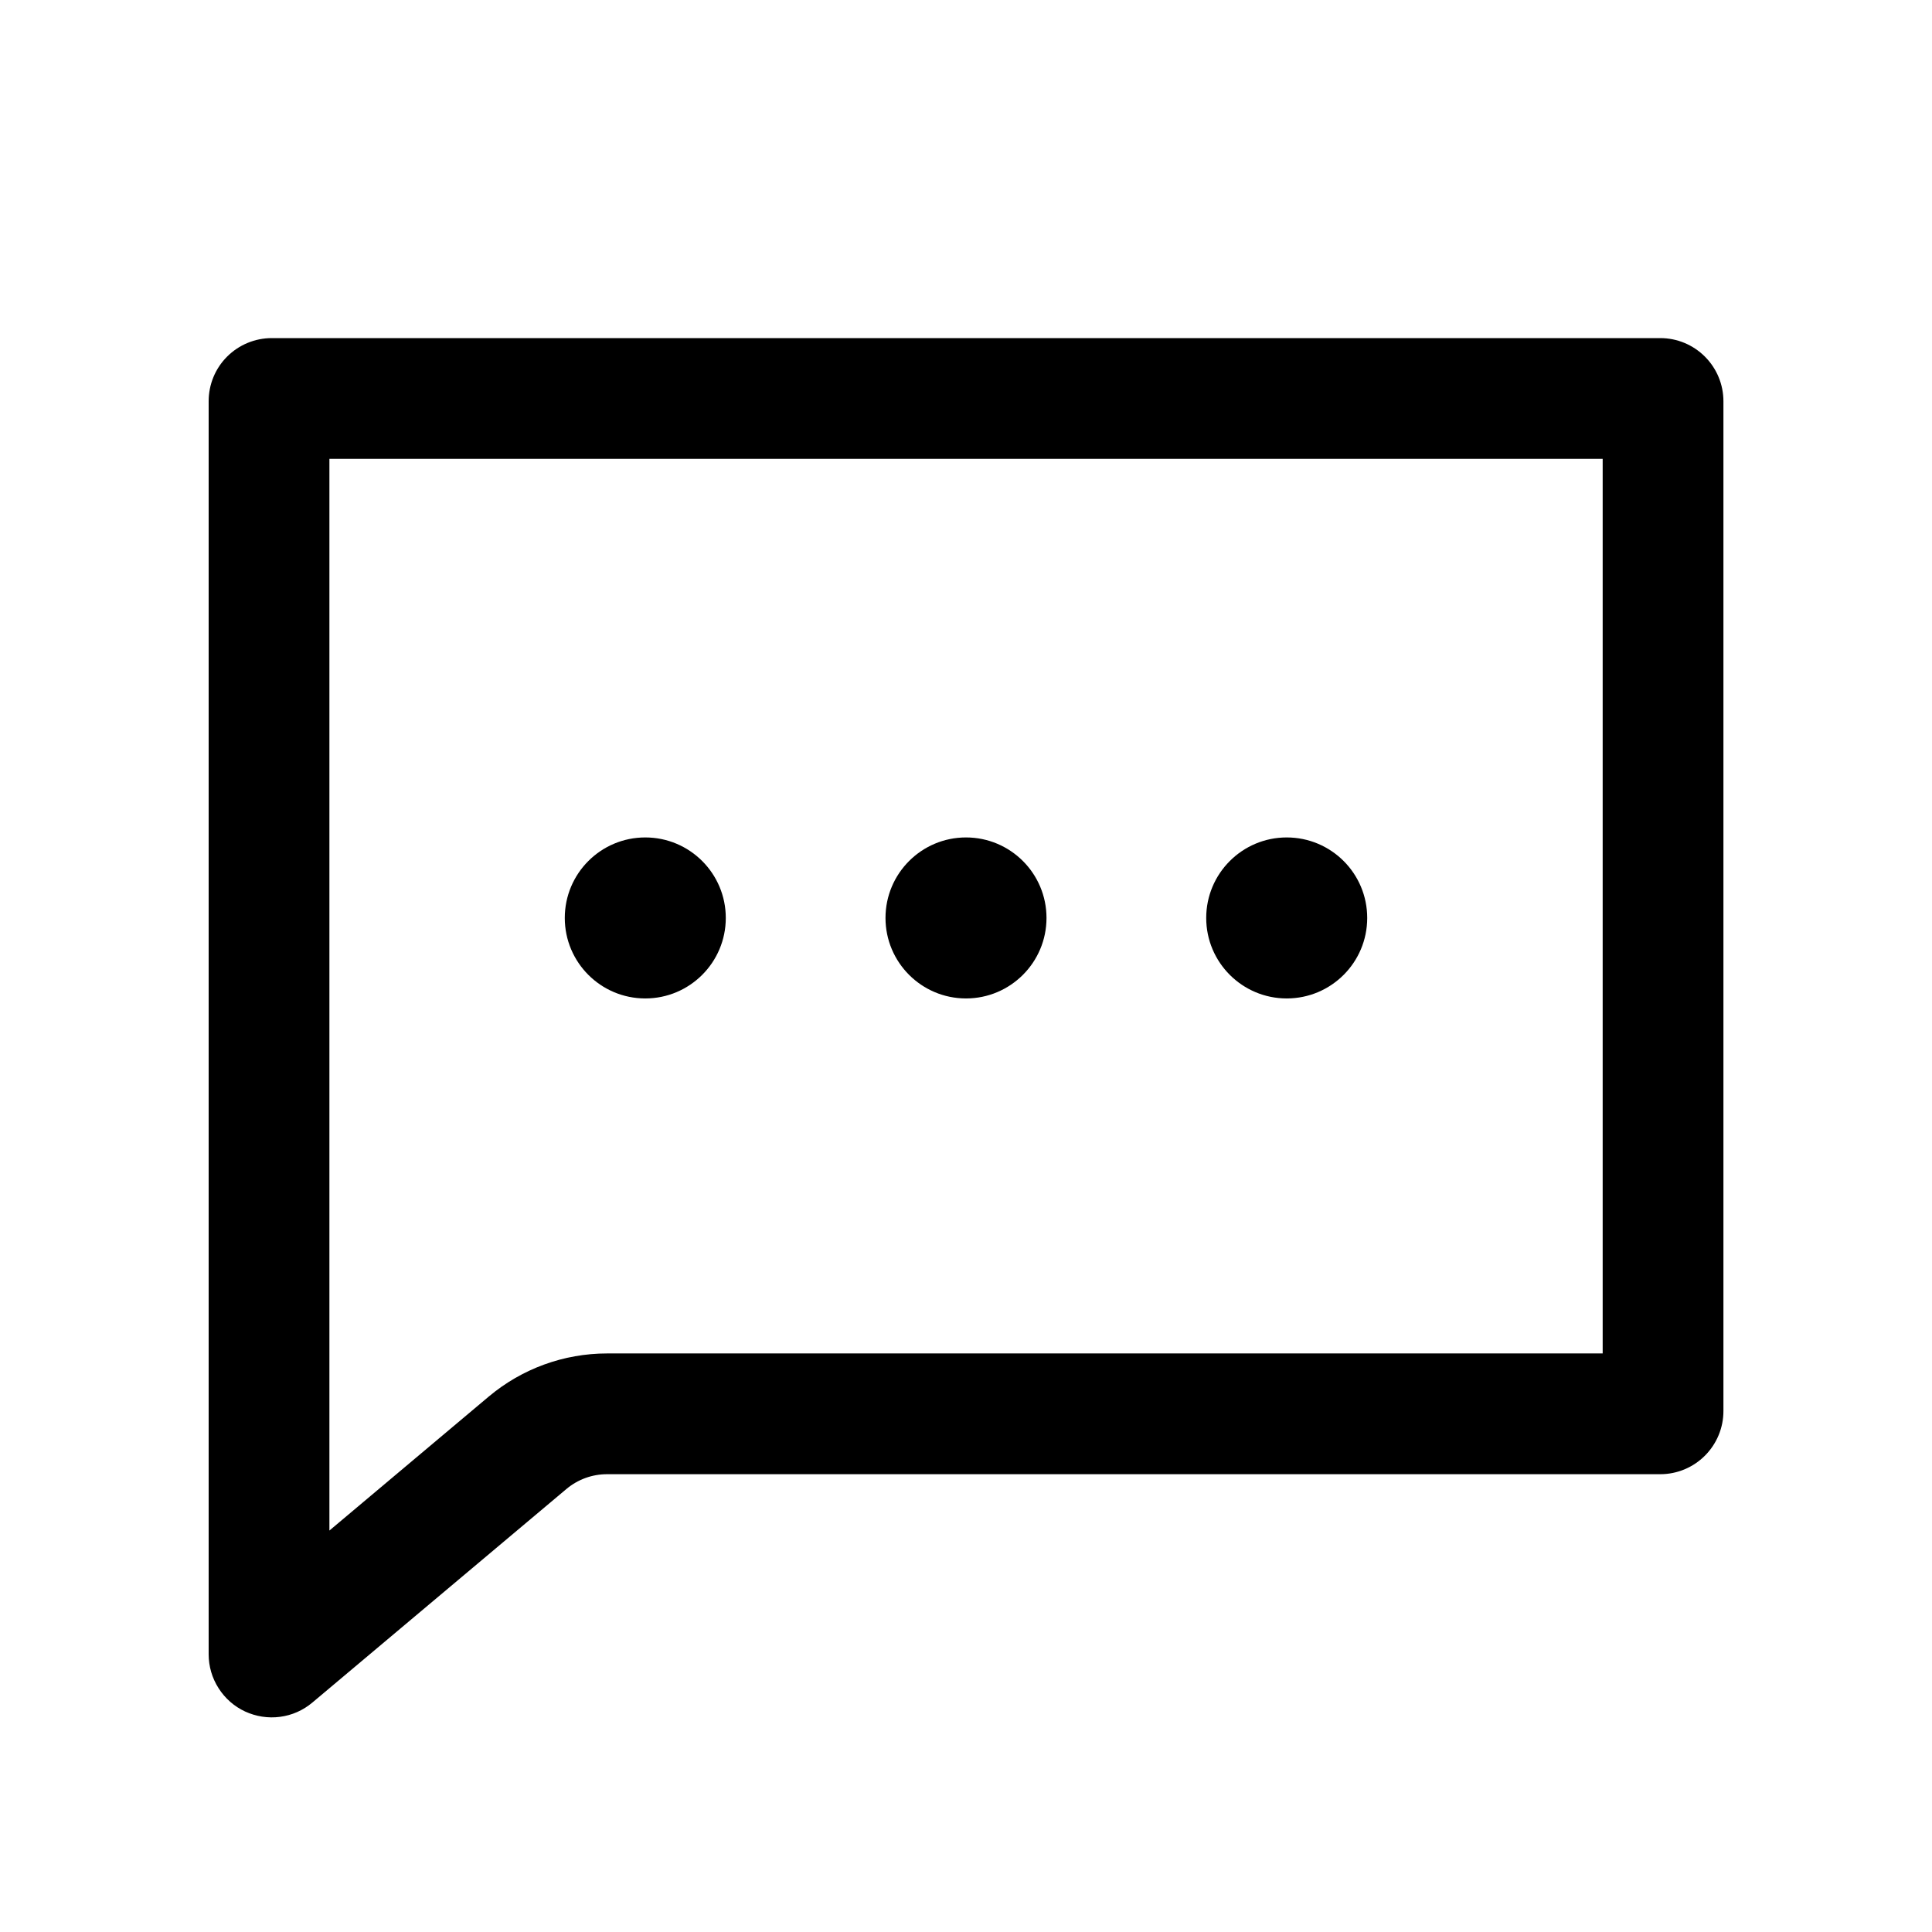 <svg width="24" height="24" viewBox="0 0 24 24" fill="none" xmlns="http://www.w3.org/2000/svg">
<path fill-rule="evenodd" clip-rule="evenodd" d="M6.071 17.349L4.092 19.013V5.7H19.909V16.813H7.541C7.003 16.813 6.483 17.003 6.071 17.349L6.071 17.349ZM3.88 21.15L7.036 18.497C7.178 18.378 7.356 18.313 7.541 18.313H20.625C20.833 18.313 21.032 18.23 21.179 18.083C21.326 17.936 21.409 17.737 21.409 17.529V4.984C21.409 4.776 21.326 4.577 21.179 4.43C21.032 4.283 20.833 4.2 20.625 4.2H3.376C3.168 4.2 2.968 4.283 2.821 4.43C2.674 4.577 2.592 4.776 2.592 4.984V20.55C2.592 20.699 2.634 20.845 2.715 20.971C2.795 21.097 2.909 21.198 3.045 21.261C3.18 21.323 3.331 21.347 3.479 21.327C3.627 21.308 3.766 21.246 3.88 21.15ZM8.016 12.403C8.568 12.403 9.016 11.955 9.016 11.403C9.016 10.851 8.568 10.403 8.016 10.403C7.463 10.403 7.016 10.851 7.016 11.403C7.016 11.955 7.463 12.403 8.016 12.403ZM12 12.403C12.552 12.403 13 11.955 13 11.403C13 10.851 12.552 10.403 12 10.403C11.448 10.403 11 10.851 11 11.403C11 11.955 11.448 12.403 12 12.403ZM16.984 11.403C16.984 11.955 16.537 12.403 15.984 12.403C15.432 12.403 14.984 11.955 14.984 11.403C14.984 10.851 15.432 10.403 15.984 10.403C16.537 10.403 16.984 10.851 16.984 11.403Z" fill="black"/>
</svg>
